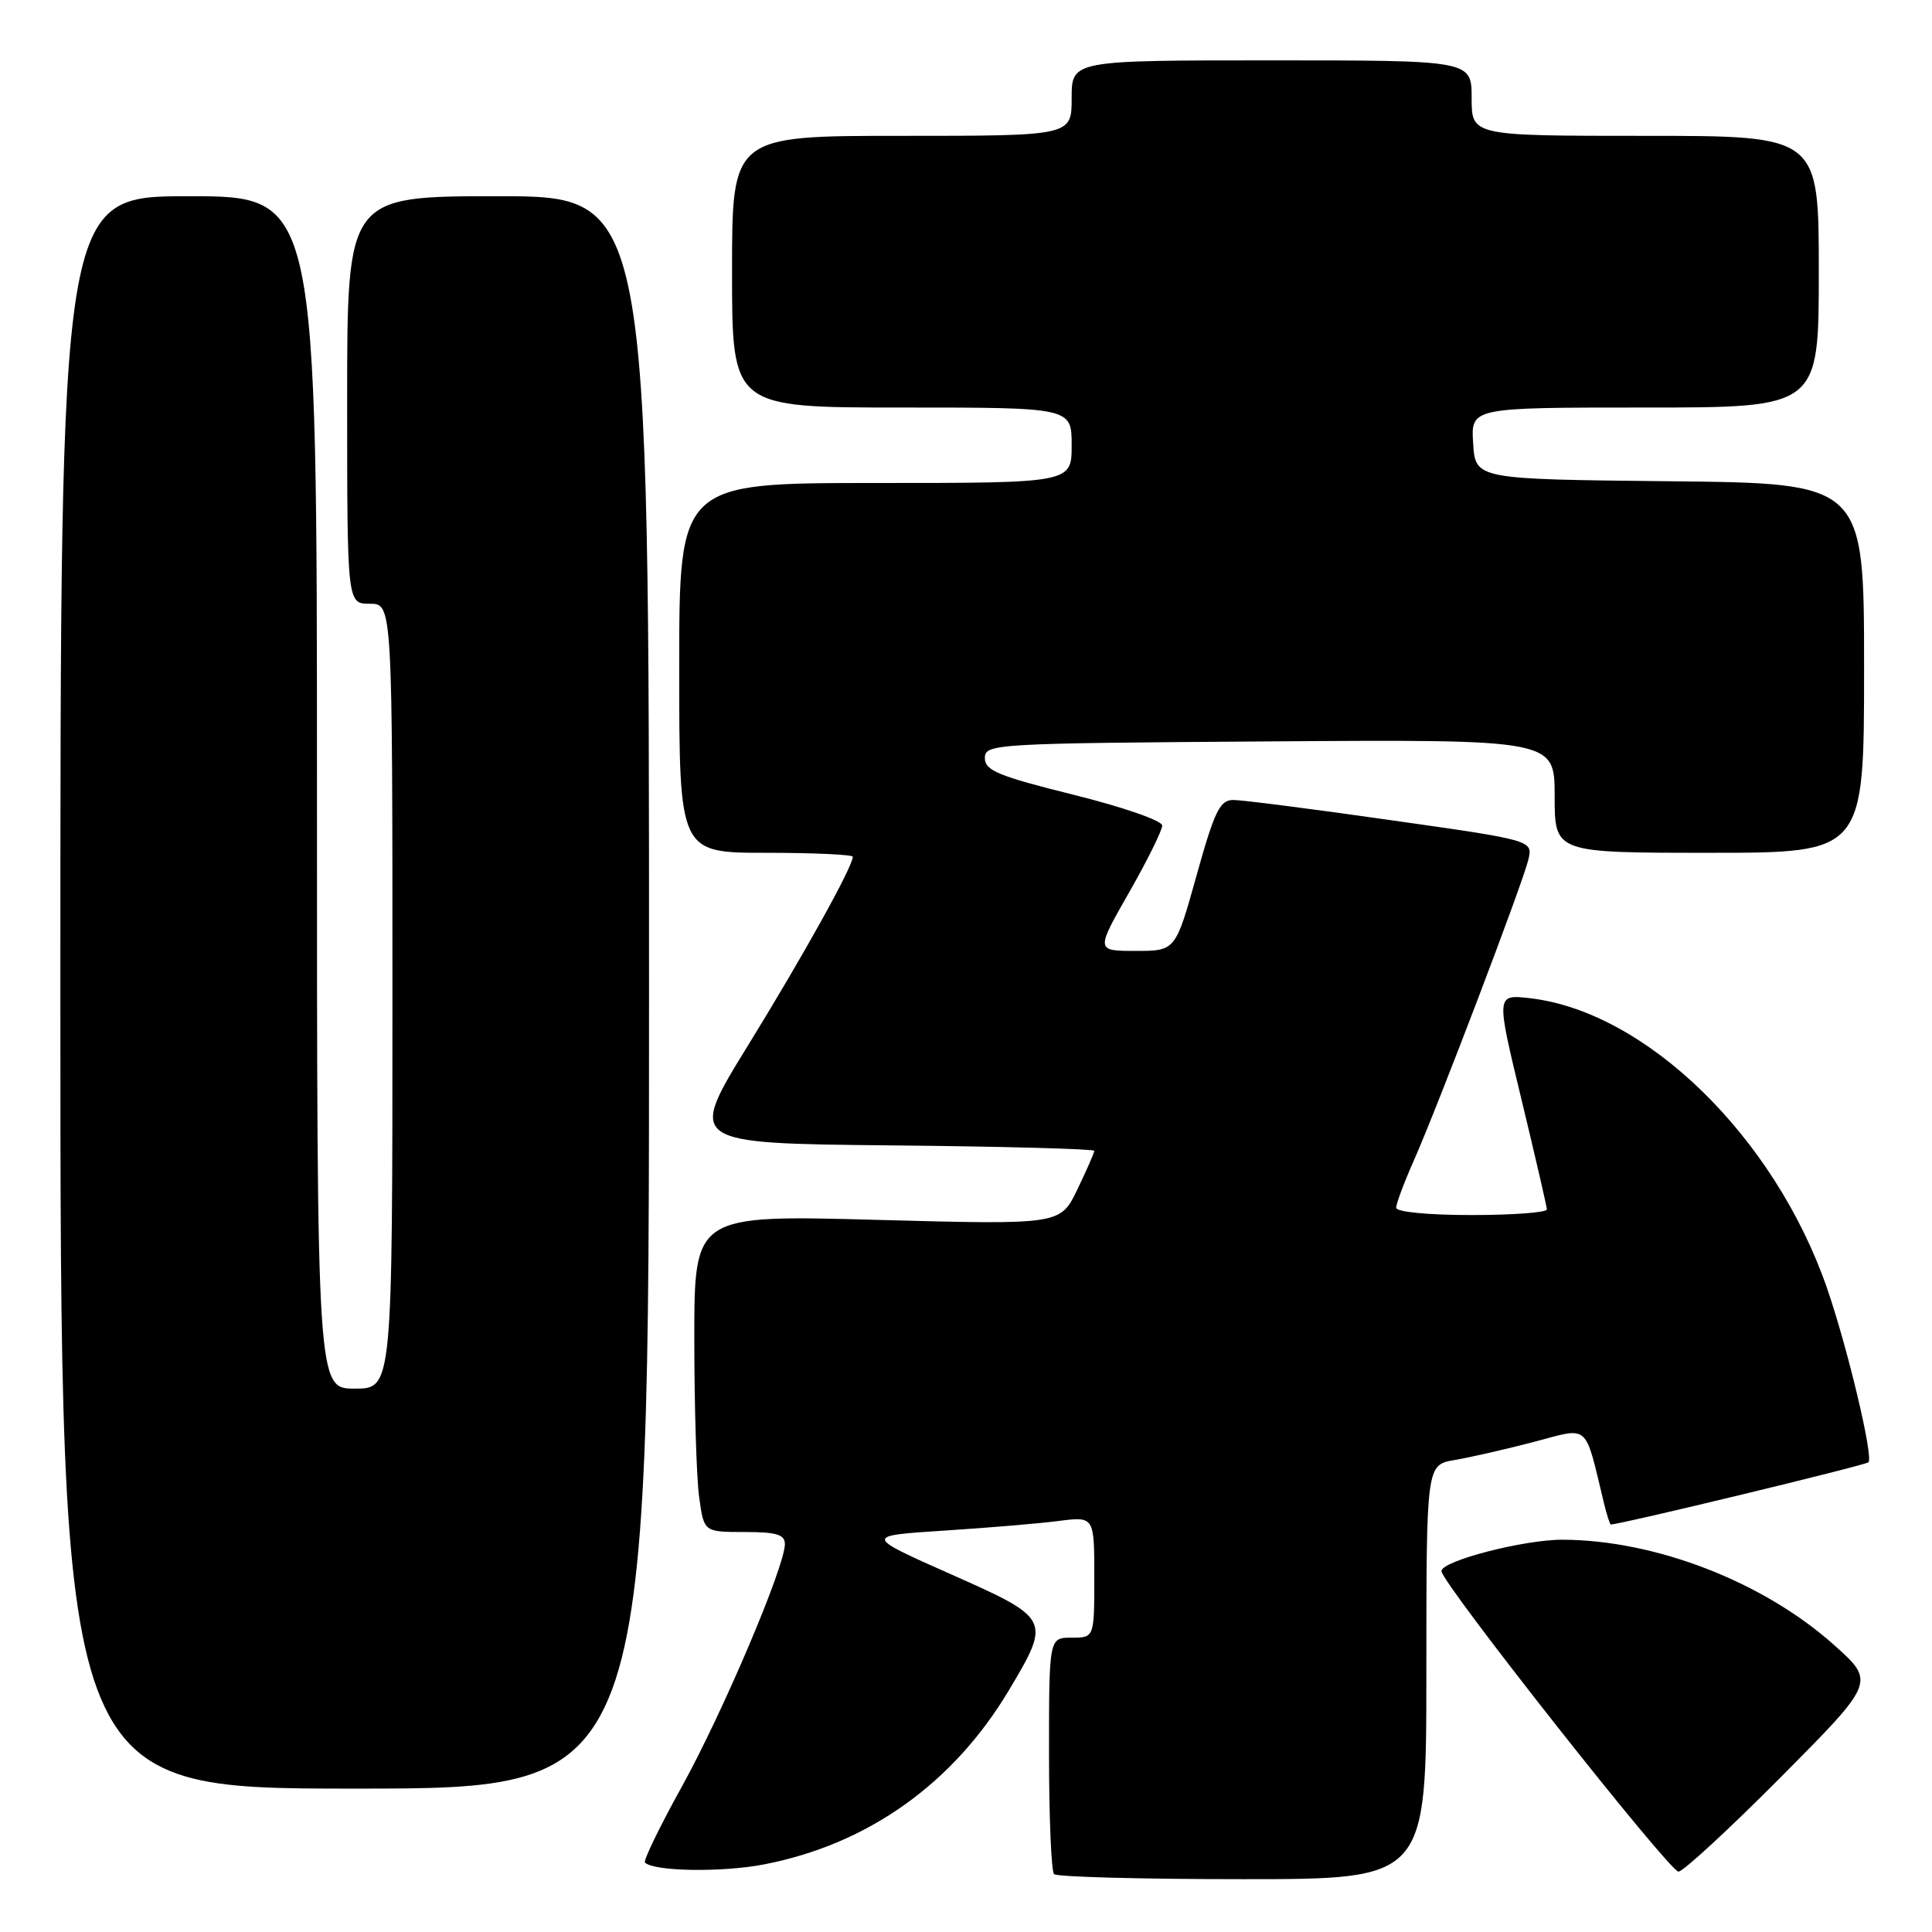 <?xml version="1.0" encoding="UTF-8" standalone="no"?>
<!DOCTYPE svg PUBLIC "-//W3C//DTD SVG 1.1//EN" "http://www.w3.org/Graphics/SVG/1.1/DTD/svg11.dtd" >
<svg xmlns="http://www.w3.org/2000/svg" xmlns:xlink="http://www.w3.org/1999/xlink" version="1.1" viewBox="0 0 256 256">
 <g >
 <path fill="currentColor"
d=" M 189.00 221.55 C 189.00 194.09 189.00 194.09 192.75 193.46 C 194.81 193.11 199.54 192.03 203.25 191.06 C 210.72 189.09 209.93 188.40 212.55 199.25 C 212.92 200.76 213.32 202.00 213.44 202.00 C 214.73 202.00 247.17 194.16 247.58 193.76 C 248.27 193.07 244.77 178.40 242.06 170.60 C 235.08 150.56 218.06 134.00 202.66 132.26 C 198.24 131.77 198.24 131.77 201.59 145.63 C 203.43 153.26 204.95 159.84 204.97 160.25 C 204.98 160.66 200.50 161.00 195.00 161.00 C 189.20 161.00 185.00 160.59 185.00 160.03 C 185.00 159.49 186.06 156.66 187.36 153.73 C 190.56 146.49 201.74 117.12 202.51 113.93 C 203.13 111.35 203.13 111.35 184.31 108.68 C 173.97 107.20 164.56 106.00 163.42 106.00 C 161.64 106.00 160.94 107.44 158.55 116.00 C 155.76 126.00 155.76 126.00 150.48 126.00 C 145.19 126.00 145.19 126.00 149.60 118.27 C 152.02 114.03 154.00 110.03 154.00 109.39 C 154.00 108.74 148.80 106.94 142.25 105.31 C 132.28 102.83 130.50 102.10 130.50 100.45 C 130.50 98.56 131.60 98.49 168.25 98.24 C 206.00 97.98 206.00 97.98 206.00 105.49 C 206.00 113.00 206.00 113.00 226.50 113.00 C 247.00 113.00 247.00 113.00 247.00 88.52 C 247.00 64.03 247.00 64.03 221.25 63.77 C 195.50 63.50 195.50 63.50 195.20 58.75 C 194.89 54.00 194.89 54.00 217.95 54.00 C 241.00 54.00 241.00 54.00 241.00 36.00 C 241.00 18.00 241.00 18.00 218.00 18.00 C 195.00 18.00 195.00 18.00 195.00 13.00 C 195.00 8.00 195.00 8.00 168.50 8.00 C 142.00 8.00 142.00 8.00 142.00 13.00 C 142.00 18.00 142.00 18.00 119.50 18.00 C 97.00 18.00 97.00 18.00 97.00 36.00 C 97.00 54.00 97.00 54.00 119.50 54.00 C 142.00 54.00 142.00 54.00 142.00 59.00 C 142.00 64.00 142.00 64.00 116.00 64.00 C 90.00 64.00 90.00 64.00 90.00 88.50 C 90.00 113.00 90.00 113.00 101.50 113.00 C 107.83 113.00 113.00 113.24 113.00 113.53 C 113.00 114.82 106.48 126.57 99.13 138.50 C 91.12 151.50 91.12 151.50 118.06 151.77 C 132.88 151.91 145.00 152.24 145.00 152.49 C 145.00 152.74 143.99 155.05 142.75 157.62 C 140.50 162.29 140.50 162.29 116.25 161.64 C 92.00 160.98 92.00 160.98 92.00 177.35 C 92.00 186.35 92.29 195.81 92.64 198.36 C 93.27 203.00 93.27 203.00 98.64 203.00 C 102.90 203.00 104.00 203.33 104.00 204.61 C 104.00 207.56 95.80 226.86 90.38 236.68 C 87.43 242.00 85.22 246.56 85.46 246.80 C 86.65 247.98 95.70 248.12 101.25 247.04 C 115.03 244.37 126.34 236.31 133.72 223.91 C 139.27 214.58 139.22 214.47 126.01 208.60 C 114.52 203.50 114.52 203.50 125.01 202.82 C 130.78 202.45 137.64 201.88 140.25 201.54 C 145.00 200.93 145.00 200.93 145.00 208.97 C 145.00 217.00 145.00 217.00 142.00 217.00 C 139.00 217.00 139.00 217.00 139.00 232.33 C 139.00 240.77 139.30 247.97 139.67 248.33 C 140.03 248.70 151.28 249.00 164.67 249.00 C 189.00 249.00 189.00 249.00 189.00 221.55 Z  M 236.02 235.43 C 248.50 222.86 248.50 222.86 243.00 217.95 C 233.64 209.59 219.38 204.07 207.07 204.02 C 201.93 204.00 191.00 206.83 191.00 208.18 C 191.00 209.72 221.20 248.00 222.41 248.00 C 223.02 248.00 229.15 242.34 236.02 235.43 Z  M 86.00 131.50 C 86.00 26.00 86.00 26.00 66.00 26.00 C 46.00 26.00 46.00 26.00 46.00 53.00 C 46.00 80.00 46.00 80.00 49.00 80.00 C 52.00 80.00 52.00 80.00 52.00 132.00 C 52.00 184.00 52.00 184.00 47.00 184.00 C 42.00 184.00 42.00 184.00 42.00 105.00 C 42.00 26.00 42.00 26.00 25.00 26.00 C 8.00 26.00 8.00 26.00 8.00 131.50 C 8.00 237.00 8.00 237.00 47.00 237.00 C 86.00 237.00 86.00 237.00 86.00 131.50 Z "/>
</g>
</svg>